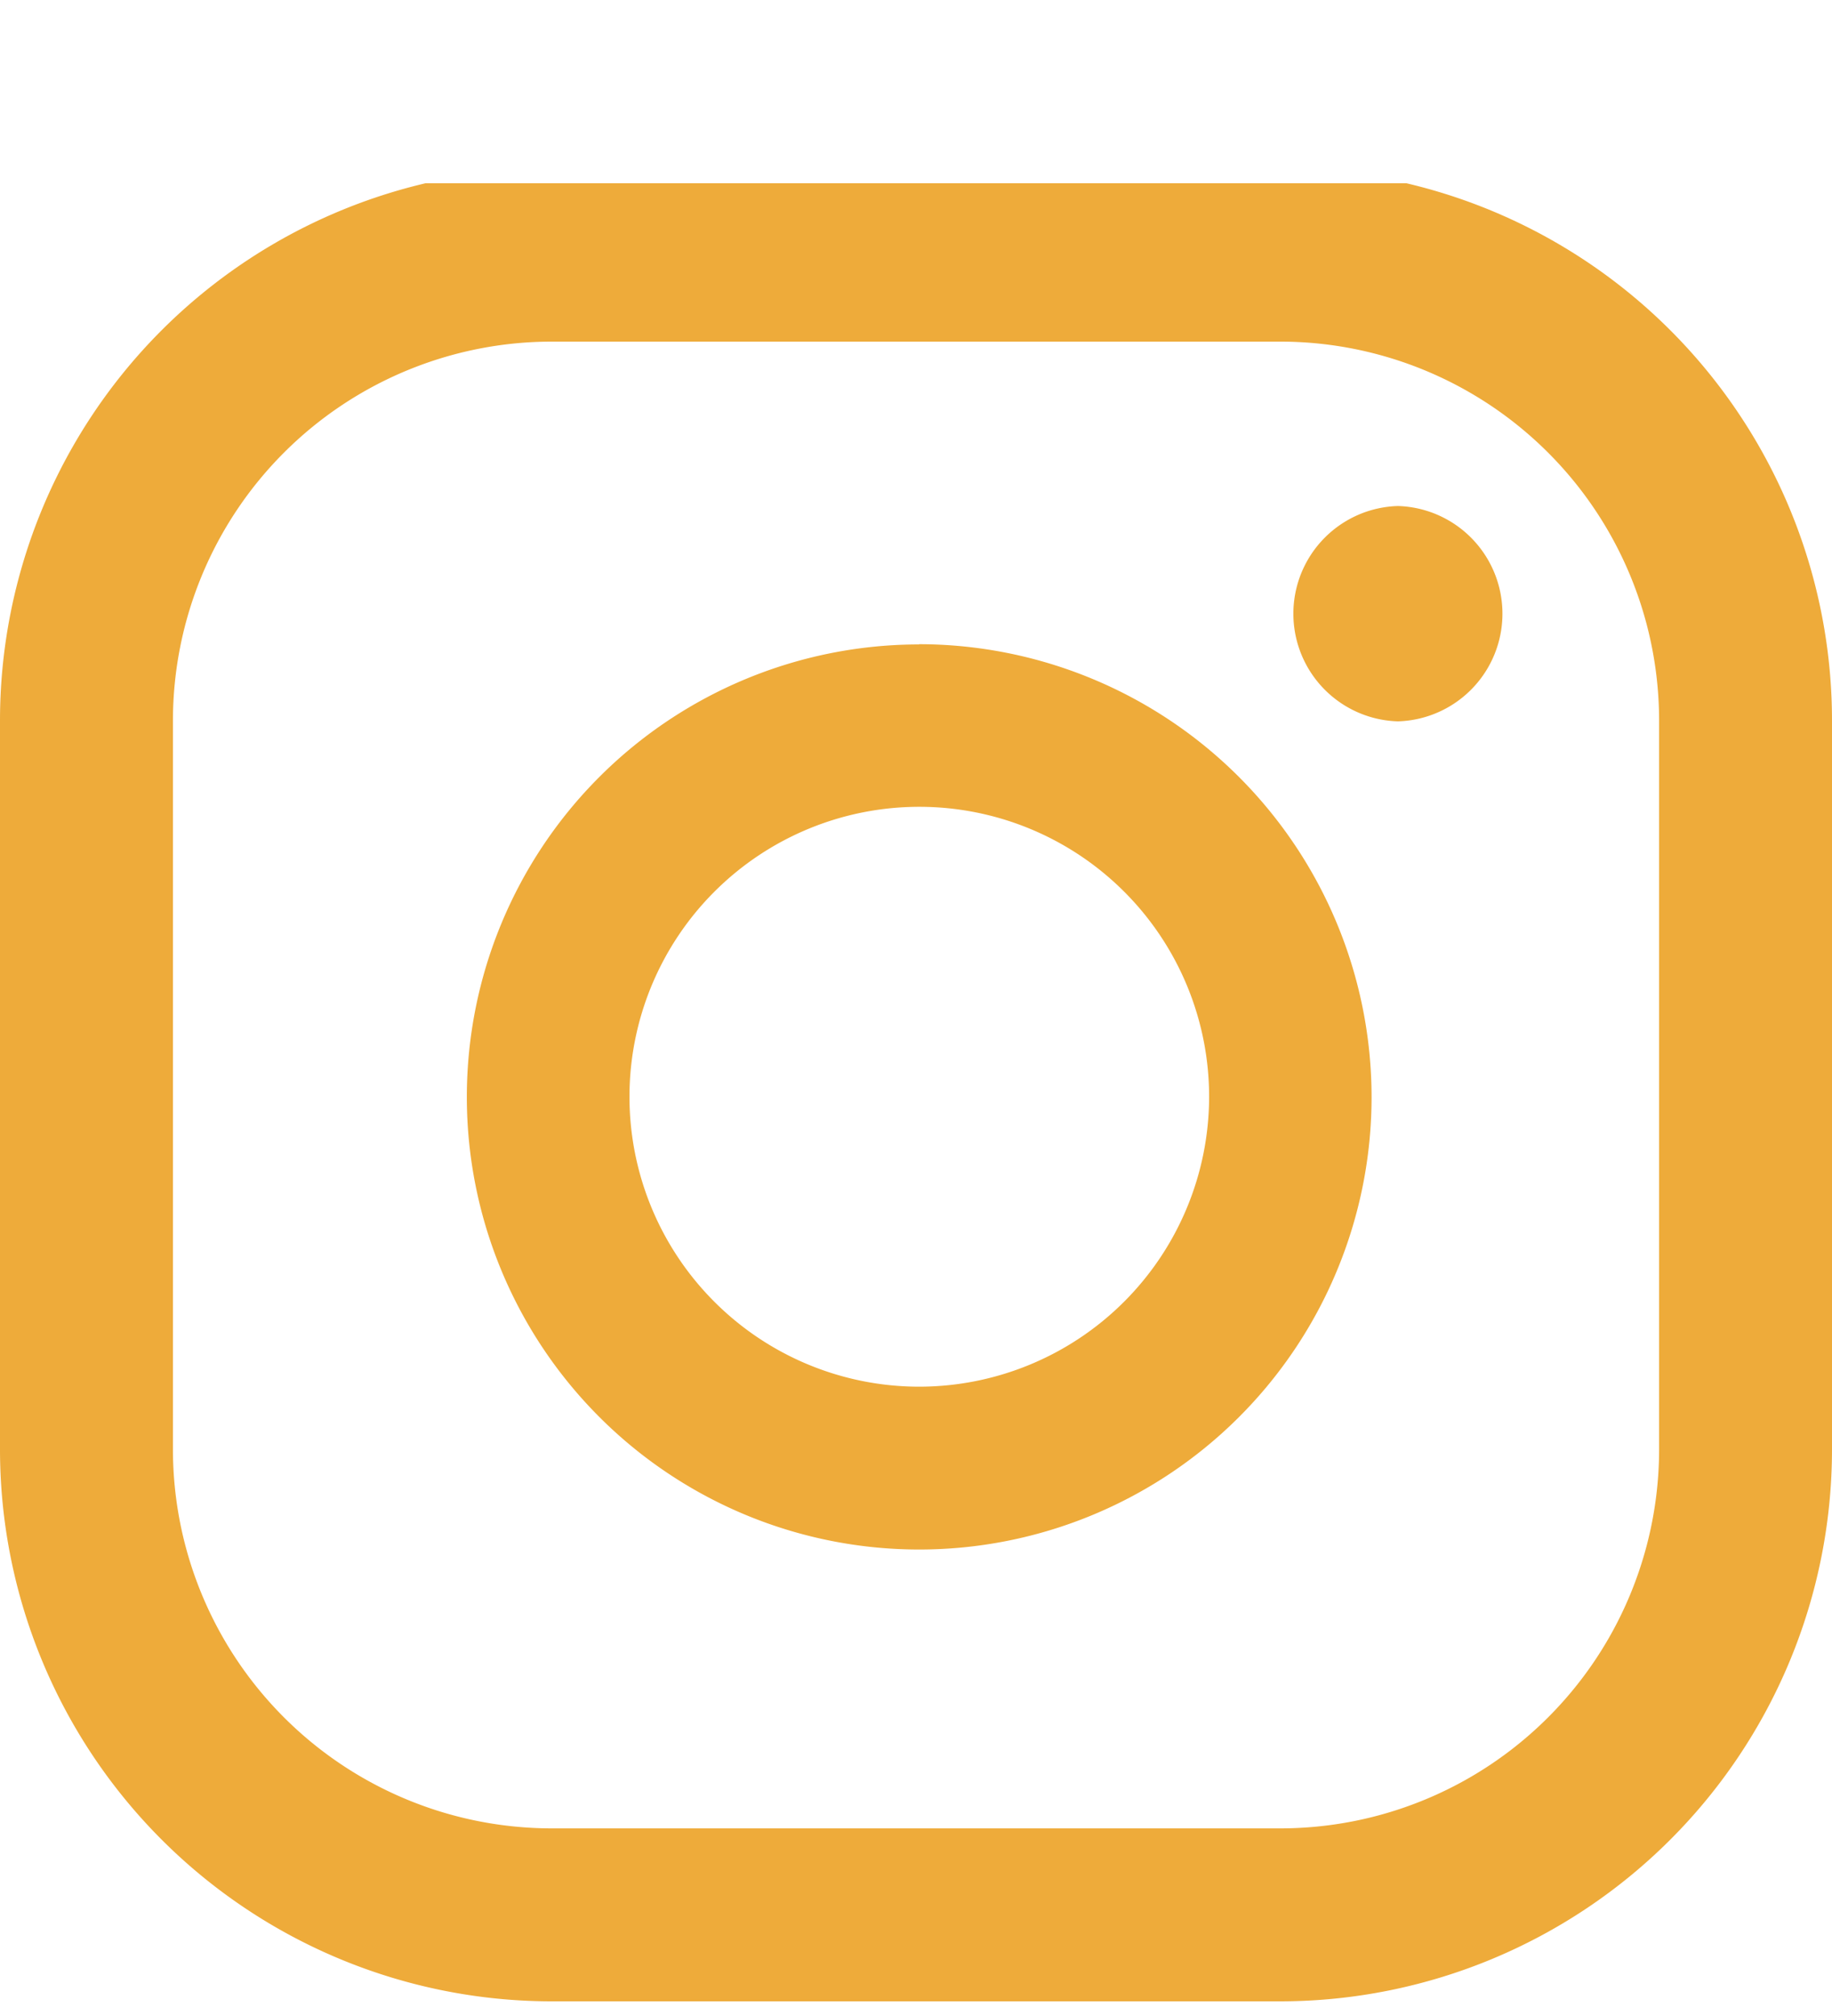 <svg xmlns="http://www.w3.org/2000/svg" xmlns:xlink="http://www.w3.org/1999/xlink" width="40" height="44" viewBox="0 0 40 44"><defs><clipPath id="a"><rect width="40" height="40" transform="translate(0 0.32)" fill="#484b4d"/></clipPath></defs><g transform="translate(-55 -46)"><rect width="40" height="40" transform="translate(55 46)" fill="rgba(38,39,41,0)"/><g transform="translate(55 49.68)" clip-path="url(#a)"><path d="M36.225,27.951a8.273,8.273,0,0,1-8.274,8.274h-15.9a8.274,8.274,0,0,1-8.275-8.274v-15.9a8.275,8.275,0,0,1,8.275-8.275h15.9a8.274,8.274,0,0,1,8.274,8.275ZM40,12.047A12.049,12.049,0,0,0,27.949,0H12.05A12.048,12.048,0,0,0,0,12.047v15.9A12.05,12.05,0,0,0,12.05,40h15.9A12.051,12.051,0,0,0,40,27.949ZM20.068,26.585A6.328,6.328,0,1,1,26.4,20.257,6.335,6.335,0,0,1,20.068,26.585Zm0-16.2a9.877,9.877,0,1,0,9.879,9.877A9.889,9.889,0,0,0,20.068,10.38ZM30.522,7.364a2.351,2.351,0,0,0,0,4.7h0a2.351,2.351,0,0,0,0-4.7Z" fill="#eeab3a"/></g></g></svg>